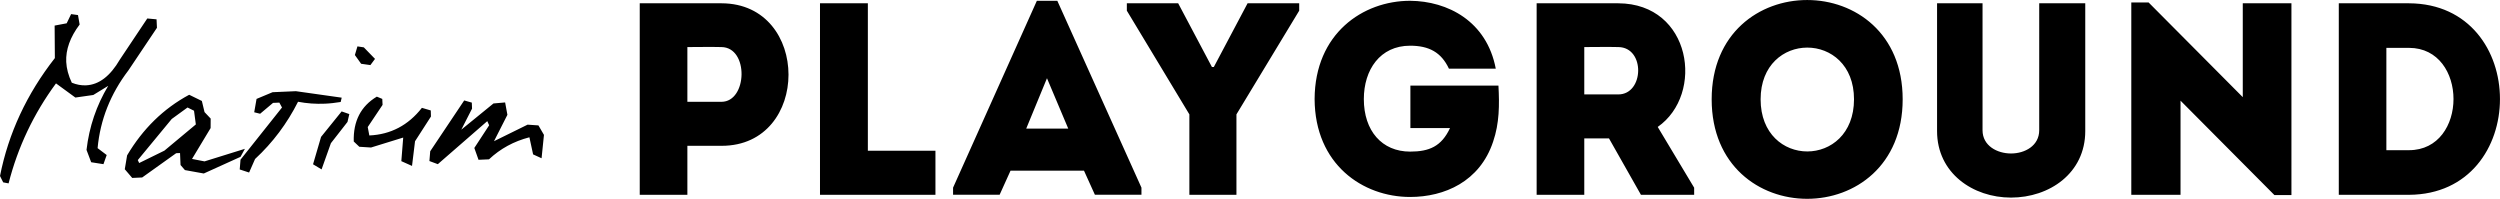 <?xml version="1.0" encoding="utf-8"?>
<!-- Generator: Adobe Illustrator 20.0.0, SVG Export Plug-In . SVG Version: 6.00 Build 0)  -->
<svg version="1.1" id="レイヤー_1" xmlns="http://www.w3.org/2000/svg" xmlns:xlink="http://www.w3.org/1999/xlink" x="0px"
	 y="0px" viewBox="0 0 439.79 34.98" style="enable-background:new 0 0 439.79 34.98;" xml:space="preserve">
<g>
	<g>
		<path d="M22.59,12.38l5.02-7.49l-0.07-1.49l-1.63-0.15l-4.82,7.22c-1.7,2.92-3.68,4.44-5.96,4.54c-0.83,0.04-1.66-0.12-2.5-0.46
			c-0.6-1.27-0.92-2.48-0.98-3.66c-0.1-2.17,0.69-4.36,2.36-6.58l-0.29-1.66l-1.21-0.17L11.73,4.1L9.61,4.5l0.04,5.72
			C4.71,16.53,1.49,23.44,0,30.96l0.56,1.12l0.95,0.18c1.63-6.39,4.41-12.25,8.34-17.59l3.41,2.49l3.15-0.45l2.63-1.61
			c-2.07,3.44-3.35,7.2-3.82,11.27l0.82,2.17l2.16,0.34l0.57-1.61l-1.6-1.21C17.63,21.07,19.44,16.51,22.59,12.38z M43.08,26.18
			l-7.1,2.21l-2.2-0.43l3.27-5.43l0.01-1.67l-1.08-1.14l-0.47-1.96l-2.23-1.09c-4.52,2.43-8.15,5.99-10.92,10.66l-0.41,2.44
			l1.31,1.53l1.75-0.08l5.98-4.27l0.68-0.03l0.09,2.11l0.77,0.89l3.32,0.6l6.46-2.93L43.08,26.18z M28.92,26.5l-4.44,2.18
			l-0.24-0.52l5.97-7.23l2.78-2.02l1.14,0.57l0.32,2.41L28.92,26.5z M57.16,18.24c0.48-0.02,0.95-0.06,1.39-0.11
			c0.44-0.05,0.9-0.11,1.38-0.19l0.18-0.76l-8.06-1.14l-4.1,0.18l-2.82,1.18l-0.41,2.35l1.04,0.26l2.27-1.91l1.11-0.05l0.47,0.86
			l-7.3,9.18l-0.14,1.72l1.65,0.54l1.05-2.38c3.13-2.9,5.64-6.26,7.56-10.07C53.99,18.2,55.56,18.31,57.16,18.24z M65.16,11.45
			l0.81-1.09L64,8.33l-1.12-0.17l-0.45,1.52l1.1,1.54L65.16,11.45z M56.48,24.08l-1.41,4.82l1.5,0.9l1.64-4.61l2.92-3.74l0.32-1.38
			l-1.35-0.47L56.48,24.08z M75.78,19.43l-1.56-0.46c-2.4,3.07-5.49,4.69-9.25,4.86l-0.28-1.48l2.61-3.9l-0.05-1.05l-0.96-0.4
			c-2.81,1.68-4.16,4.31-4.06,7.89l0.98,0.93l2.06,0.13l5.66-1.75l-0.33,4.15l1.88,0.84l0.53-4.34l2.8-4.35L75.78,19.43z
			 M92.81,21.93l-5.91,2.91l2.36-4.64l-0.4-2.18l-2.05,0.18l-5.66,4.61l1.89-3.7L83,18.05l-1.34-0.38l-5.98,8.94l-0.14,1.72
			l1.48,0.55l8.7-7.57l0.33,0.73l-2.61,3.99l0.74,2.08l1.84-0.08c2-1.88,4.37-3.17,7.11-3.88l0.65,3.01l1.49,0.68l0.42-4.11
			l-0.97-1.67L92.81,21.93z M126.95,0.58h-14.41v33.69h8.38v-8.62h6.04C142.63,25.65,142.63,0.63,126.95,0.58z M126.91,17.91h-5.99
			V8.28c1.92,0,4.02-0.05,5.99,0C131.77,8.33,131.49,17.91,126.91,17.91z M152.67,0.58h-8.42v33.69h20.31v-7.75h-11.89
			C152.67,12.18,152.67,18,152.67,0.58z M182.4,0.14l-14.74,32.87v1.25h8.19l1.92-4.24h12.92l1.92,4.24h8.19v-1.25L186,0.14H182.4z
			 M180.53,22.62l3.65-8.86l3.74,8.86H180.53z M213.53,11.79h-0.33l-5.94-11.21h-9.03v1.3l11,18.24v14.15h8.28V20.12l11.04-18.24
			v-1.3h-9.08L213.53,11.79z M248.11,15.07v7.46h6.97c-1.5,3.22-3.65,4.14-7.02,4.14c-4.96,0-8.14-3.66-8.14-9.24
			c0-5.15,2.85-9.39,8.14-9.39c3.32,0,5.48,1.16,6.83,4.04h8.24c-1.59-8.37-8.47-11.89-15.07-11.94c-8.33,0-16.75,5.78-16.8,17.28
			c0.05,11.5,8.47,17.23,16.8,17.23c6.04,0,12.26-2.7,14.6-9.72c1.12-3.27,1.12-6.5,0.94-9.87H248.11z M284.69,0.58h-14.37v33.69
			h8.38v-9.92h4.35l5.62,9.92h9.36v-1.25l-6.41-10.69C299.9,16.56,297.56,0.63,284.69,0.58z M284.69,16.61h-5.99V8.28
			c1.97,0,4.02-0.05,5.99,0C289.46,8.33,289.23,16.61,284.69,16.61z M301.11,17.47c0,23.34,33.6,23.34,33.6,0
			C334.71-5.82,301.11-5.82,301.11,17.47z M309.72,17.47c0-12.13,16.43-12.13,16.43,0C326.14,29.7,309.72,29.7,309.72,17.47z
			 M358.73,22.91c0,2.74-2.53,4.09-4.96,4.09c-2.43,0-5.01-1.35-5.01-4.09V0.58h-8v22.48c0,7.41,6.32,11.7,13.01,11.7
			c6.74,0,13.06-4.28,13.06-11.7V0.58h-8.1V22.91z M394.54,17.09L377.97,0.43h-3.04v33.84h8.66V17.71l16.52,16.61h2.99V0.58h-8.56
			V17.09z M423.78,0.58h-12.35v33.69h12.35C445.12,34.17,445.12,0.67,423.78,0.58z M423.78,26.42h-3.98v-18h3.98
			C434.22,8.42,434.22,26.42,423.78,26.42z"/>
	</g>
</g>
</svg>
